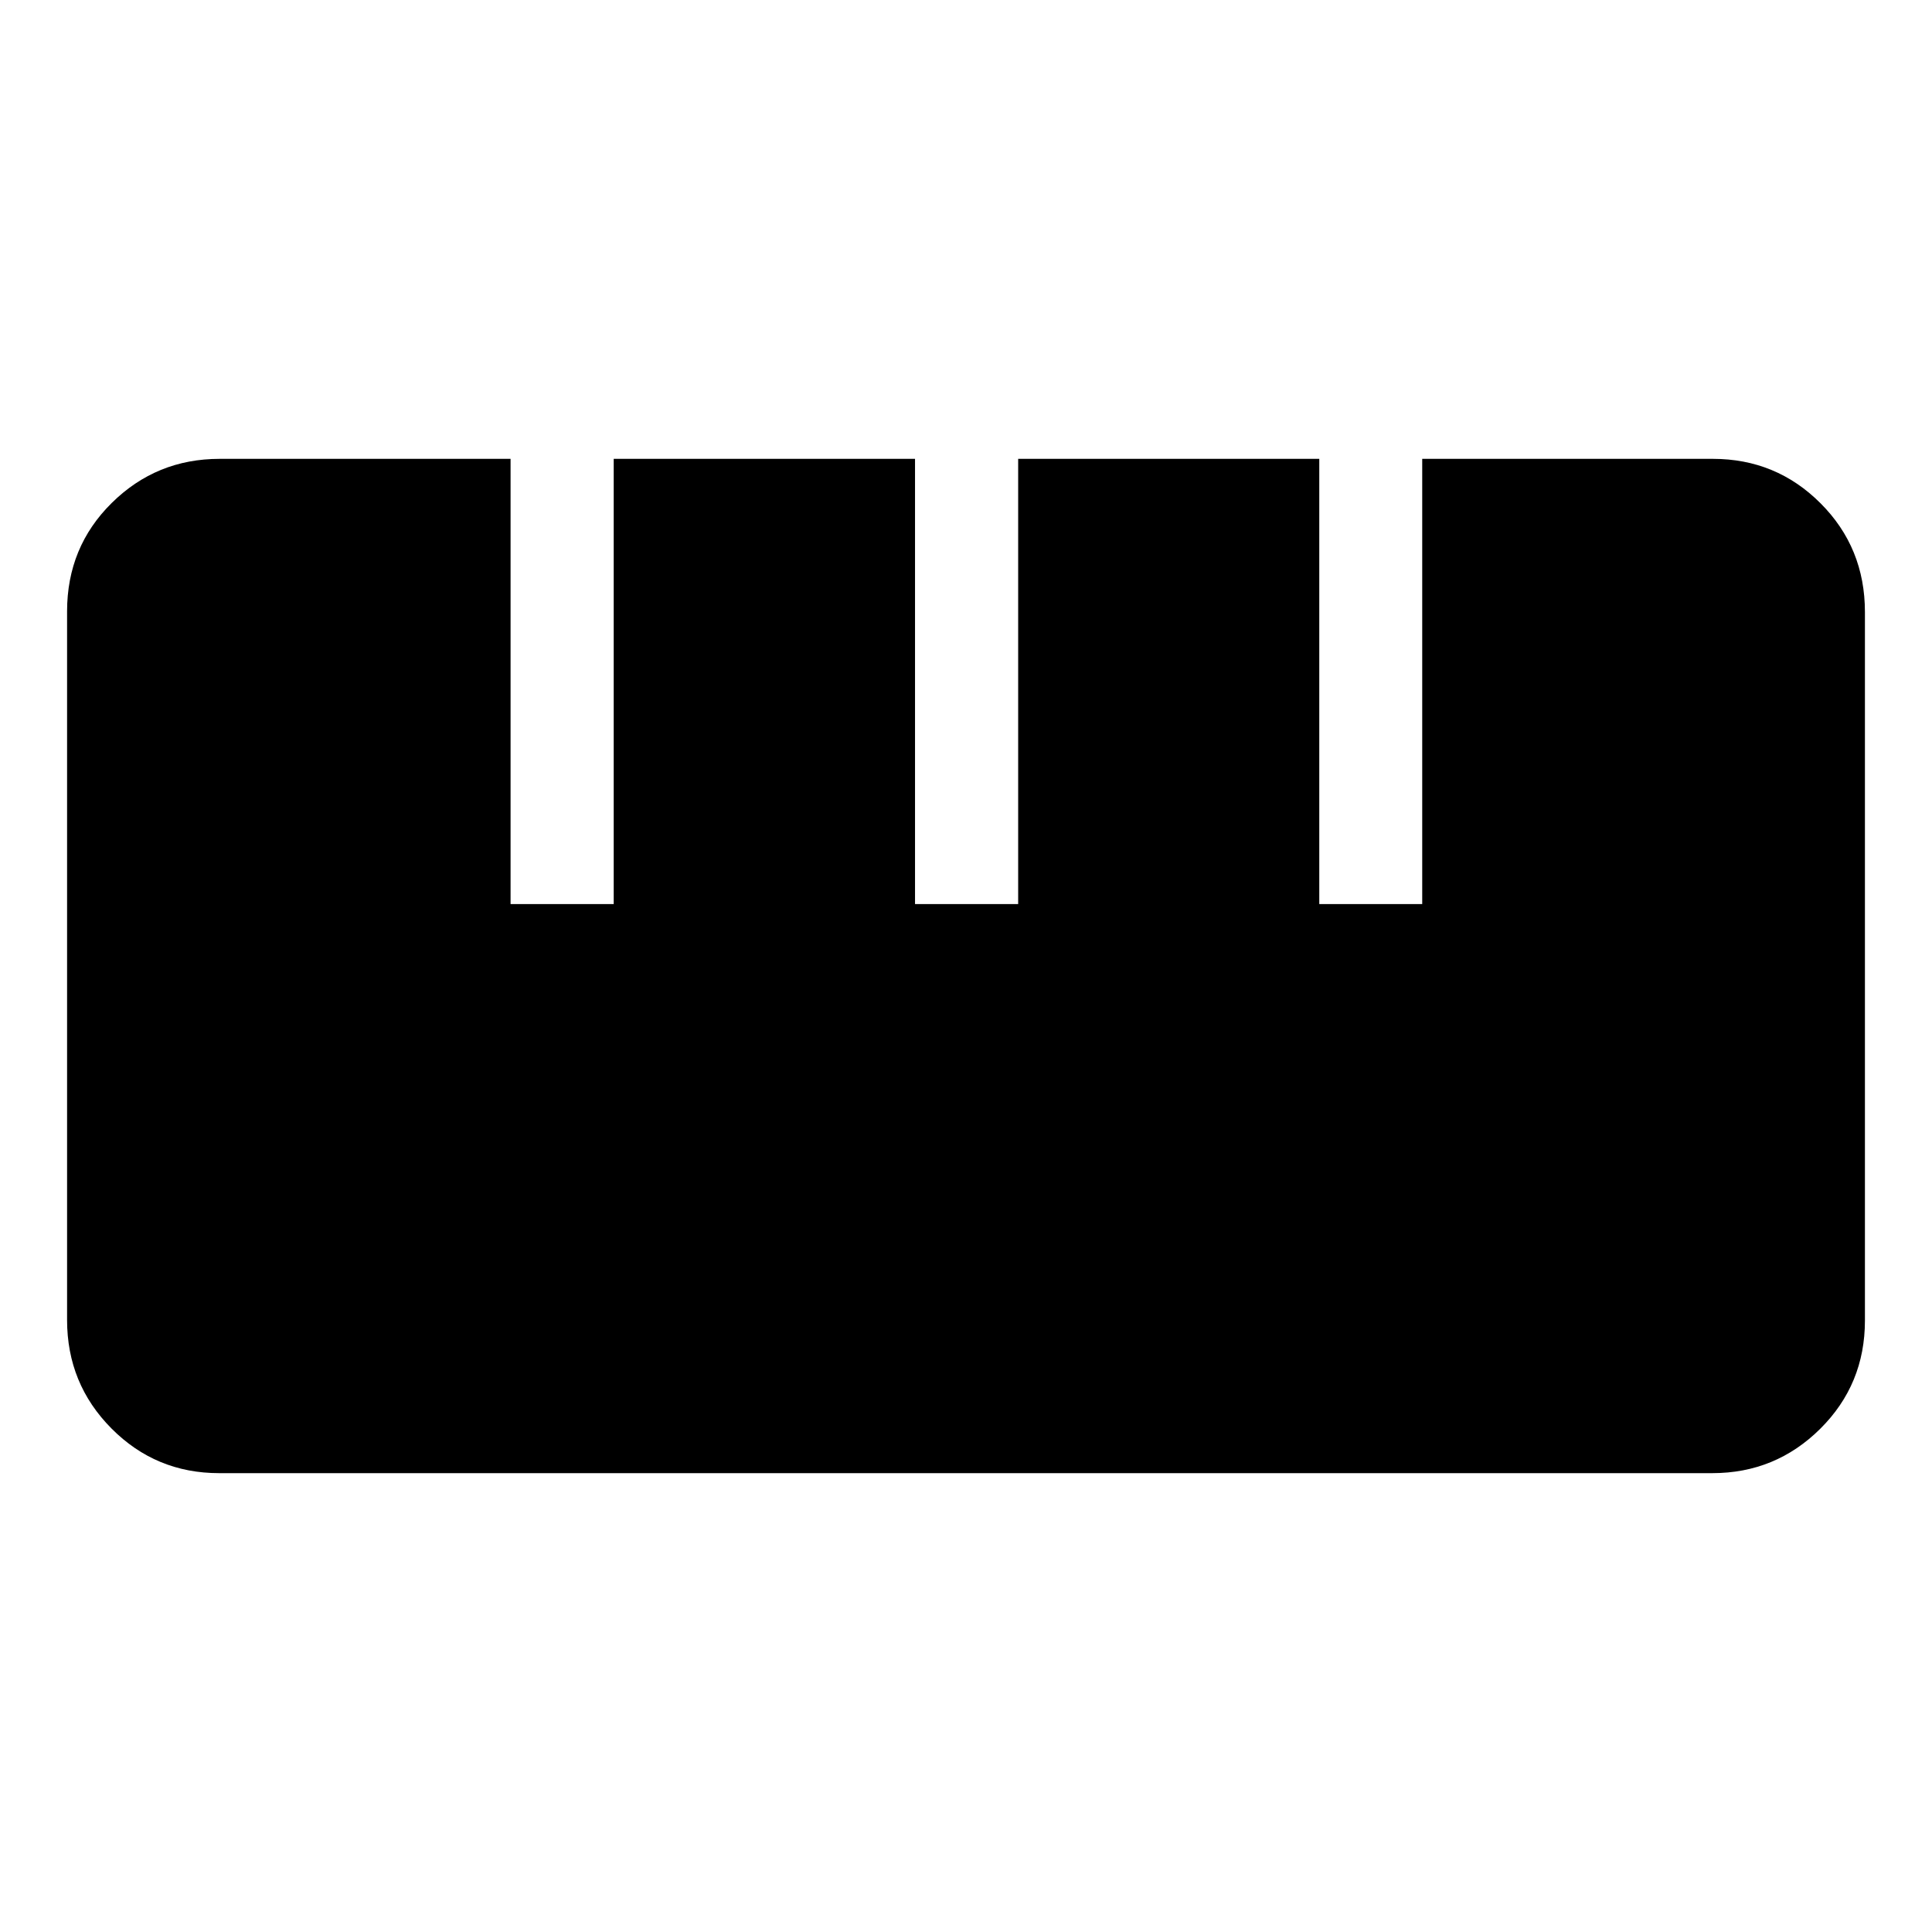 <svg xmlns="http://www.w3.org/2000/svg" height="40" viewBox="0 -960 960 960" width="40"><path d="M108.87-228q-31.43 0-53.48-22.2-22.06-22.21-22.06-53.9v-352.1q0-31.97 22.19-53.88Q77.71-732 109.13-732H253.7v221.23h51.25V-732h149.72v221.23h51.25V-732h149.62v221.23h51.15V-732h144.43q31.44 0 53.49 22.07 22.06 22.07 22.06 54.03v352.1q0 31.7-22.2 53.75T850.84-228H108.87Z"/></svg>